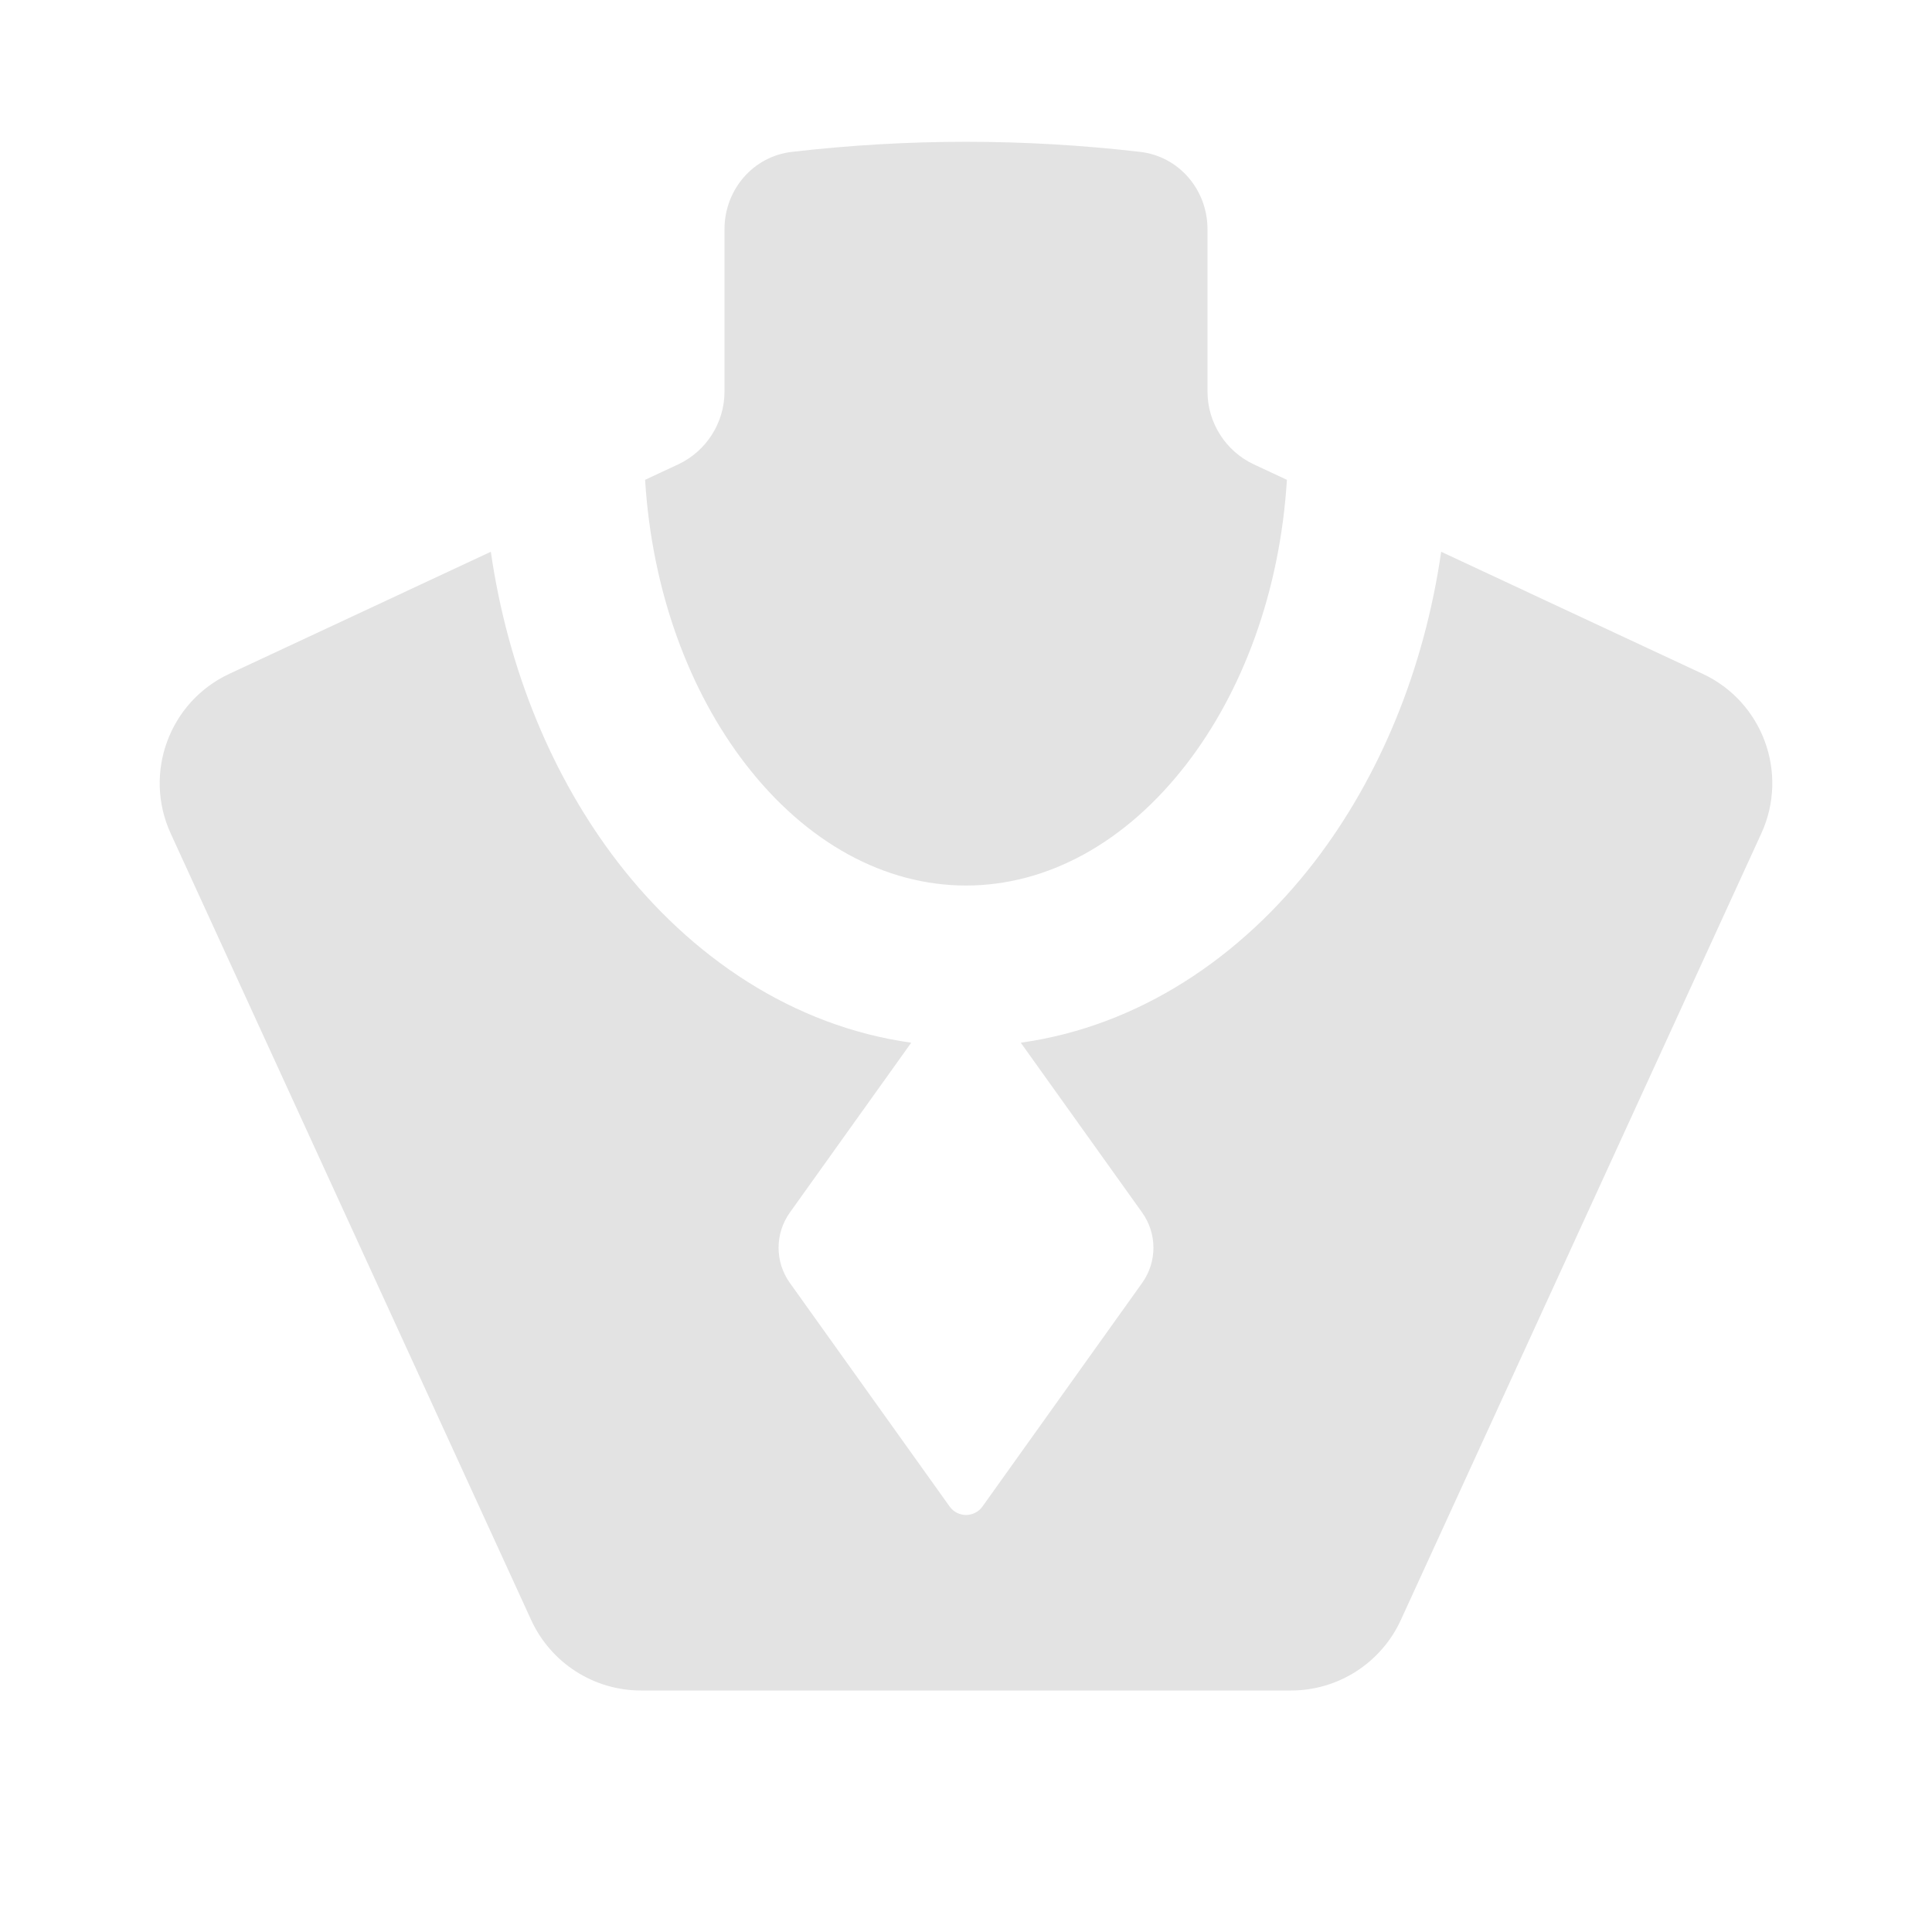 <svg width="20" height="20" viewBox="0 0 20 20" fill="none" xmlns="http://www.w3.org/2000/svg">
<path d="M12.5 2.373V4.053C12.5 4.376 12.688 4.671 12.981 4.808L13.322 4.967C13.25 6.136 12.857 7.163 12.286 7.905C11.654 8.727 10.838 9.167 10 9.167C9.162 9.167 8.346 8.727 7.714 7.905C7.143 7.163 6.75 6.136 6.678 4.967L7.019 4.808C7.312 4.671 7.5 4.376 7.5 4.053V2.373C7.5 1.965 7.795 1.618 8.199 1.572C9.402 1.433 10.599 1.433 11.801 1.572C12.205 1.618 12.5 1.965 12.5 2.373ZM5.081 5.712L2.375 6.975C1.752 7.265 1.481 8.004 1.767 8.628L5.499 16.771C5.703 17.215 6.147 17.5 6.635 17.5H13.365C13.853 17.5 14.297 17.215 14.501 16.771L18.233 8.628C18.519 8.004 18.248 7.265 17.625 6.975L14.919 5.712C14.742 6.935 14.28 8.046 13.607 8.922C12.846 9.91 11.79 10.623 10.567 10.794L11.824 12.553C11.979 12.771 11.979 13.062 11.824 13.28L10.17 15.596C10.086 15.712 9.914 15.712 9.831 15.596L8.176 13.28C8.021 13.062 8.021 12.771 8.176 12.553L9.433 10.794C8.21 10.623 7.154 9.91 6.393 8.922C5.72 8.046 5.258 6.935 5.081 5.712Z" fill="#E3E3E3"/>
</svg>
